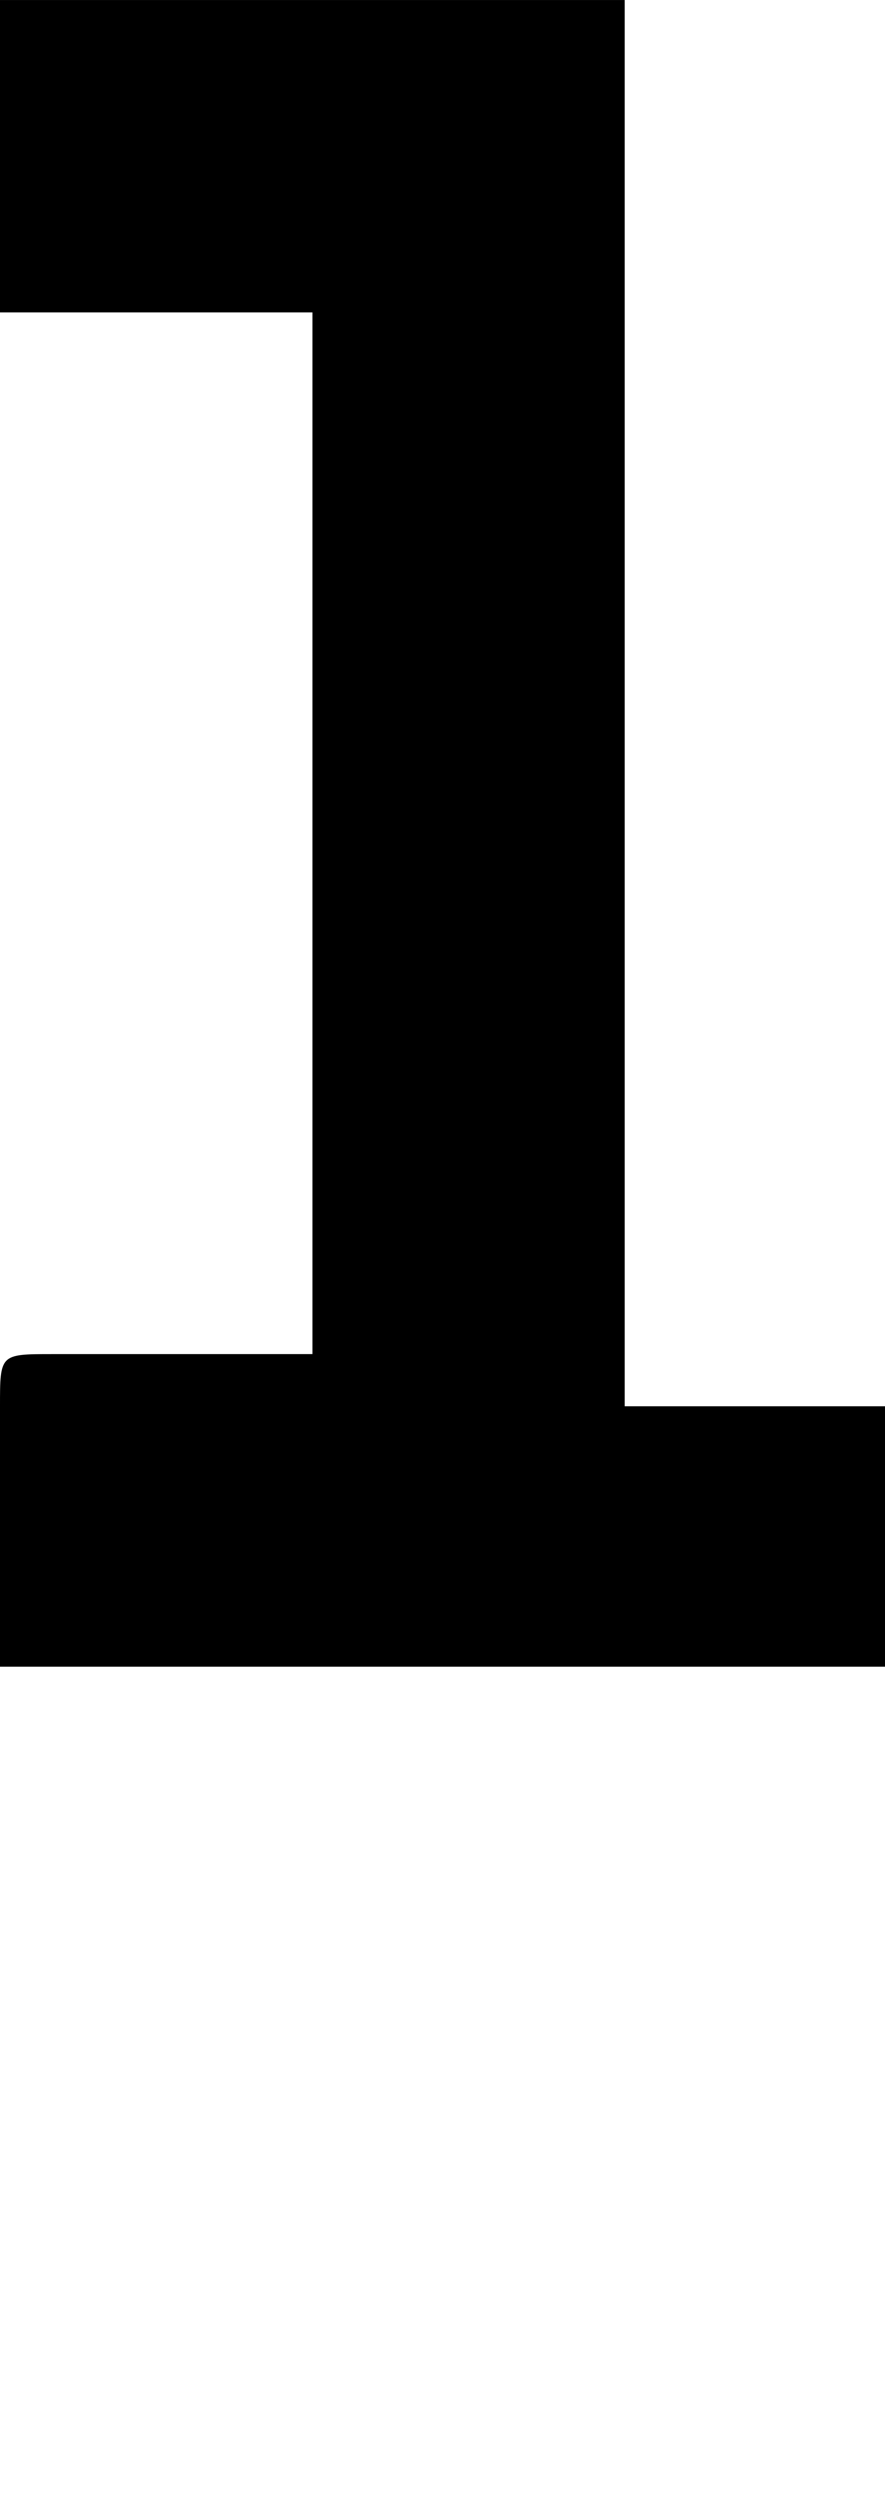 <?xml version="1.0" encoding="UTF-8" standalone="no"?>
<!-- Created with Inkscape (http://www.inkscape.org/) -->

<svg
   width="17"
   height="48"
   viewBox="0 0 4.498 12.7"
   version="1.1"
   id="svg5"
   sodipodi:docname="l.svg"
   inkscape:version="1.1.1 (3bf5ae0d25, 2021-09-20)"
   xmlns:inkscape="http://www.inkscape.org/namespaces/inkscape"
   xmlns:sodipodi="http://sodipodi.sourceforge.net/DTD/sodipodi-0.dtd"
   xmlns="http://www.w3.org/2000/svg"
   xmlns:svg="http://www.w3.org/2000/svg">
  <sodipodi:namedview
     id="namedview7"
     pagecolor="#ffffff"
     bordercolor="#666666"
     borderopacity="1.0"
     inkscape:pageshadow="2"
     inkscape:pageopacity="0.0"
     inkscape:pagecheckerboard="0"
     inkscape:document-units="mm"
     showgrid="true"
     units="px"
     width="32px"
     showguides="true"
     inkscape:guide-bbox="true"
     inkscape:zoom="16"
     inkscape:cx="10.71875"
     inkscape:cy="21.59375"
     inkscape:window-width="1889"
     inkscape:window-height="1058"
     inkscape:window-x="31"
     inkscape:window-y="0"
     inkscape:window-maximized="1"
     inkscape:current-layer="layer1">
    <sodipodi:guide
       position="0,12.7"
       orientation="0,1"
       id="guide824"
       inkscape:label=""
       inkscape:locked="false"
       inkscape:color="rgb(0,0,255)" />
    <sodipodi:guide
       position="0,4.233"
       orientation="0,1"
       id="guide826"
       inkscape:label=""
       inkscape:locked="false"
       inkscape:color="rgb(0,0,255)" />
    <inkscape:grid
       type="xygrid"
       id="grid828" />
    <sodipodi:guide
       position="0,11.113"
       orientation="0,-1"
       id="guide906" />
    <sodipodi:guide
       position="-0.265,5.821"
       orientation="0,-1"
       id="guide908" />
    <sodipodi:guide
       position="0,10.054"
       orientation="0,1"
       id="guide33954"
       inkscape:label=""
       inkscape:locked="false"
       inkscape:color="rgb(0,0,255)" />
  </sodipodi:namedview>
  <defs
     id="defs2" />
  <g
     inkscape:label="Layer 1"
     inkscape:groupmode="layer"
     id="layer1">
    <path
       style="fill:#000000;stroke:none;stroke-width:0.265px;stroke-linecap:butt;stroke-linejoin:miter;stroke-opacity:1"
       d="M 0,1.587 V 0 L 3.175,-1.25e-7 V 7.144 H 4.498 V 8.467 H 0 c 0,0 0,-1.058 0,-1.323 0,-0.265 4.7916671e-8,-0.265 0.265,-0.265 0.265,0 1.323,0 1.323,0 V 1.587 Z"
       id="path42250" />
  </g>
</svg>
